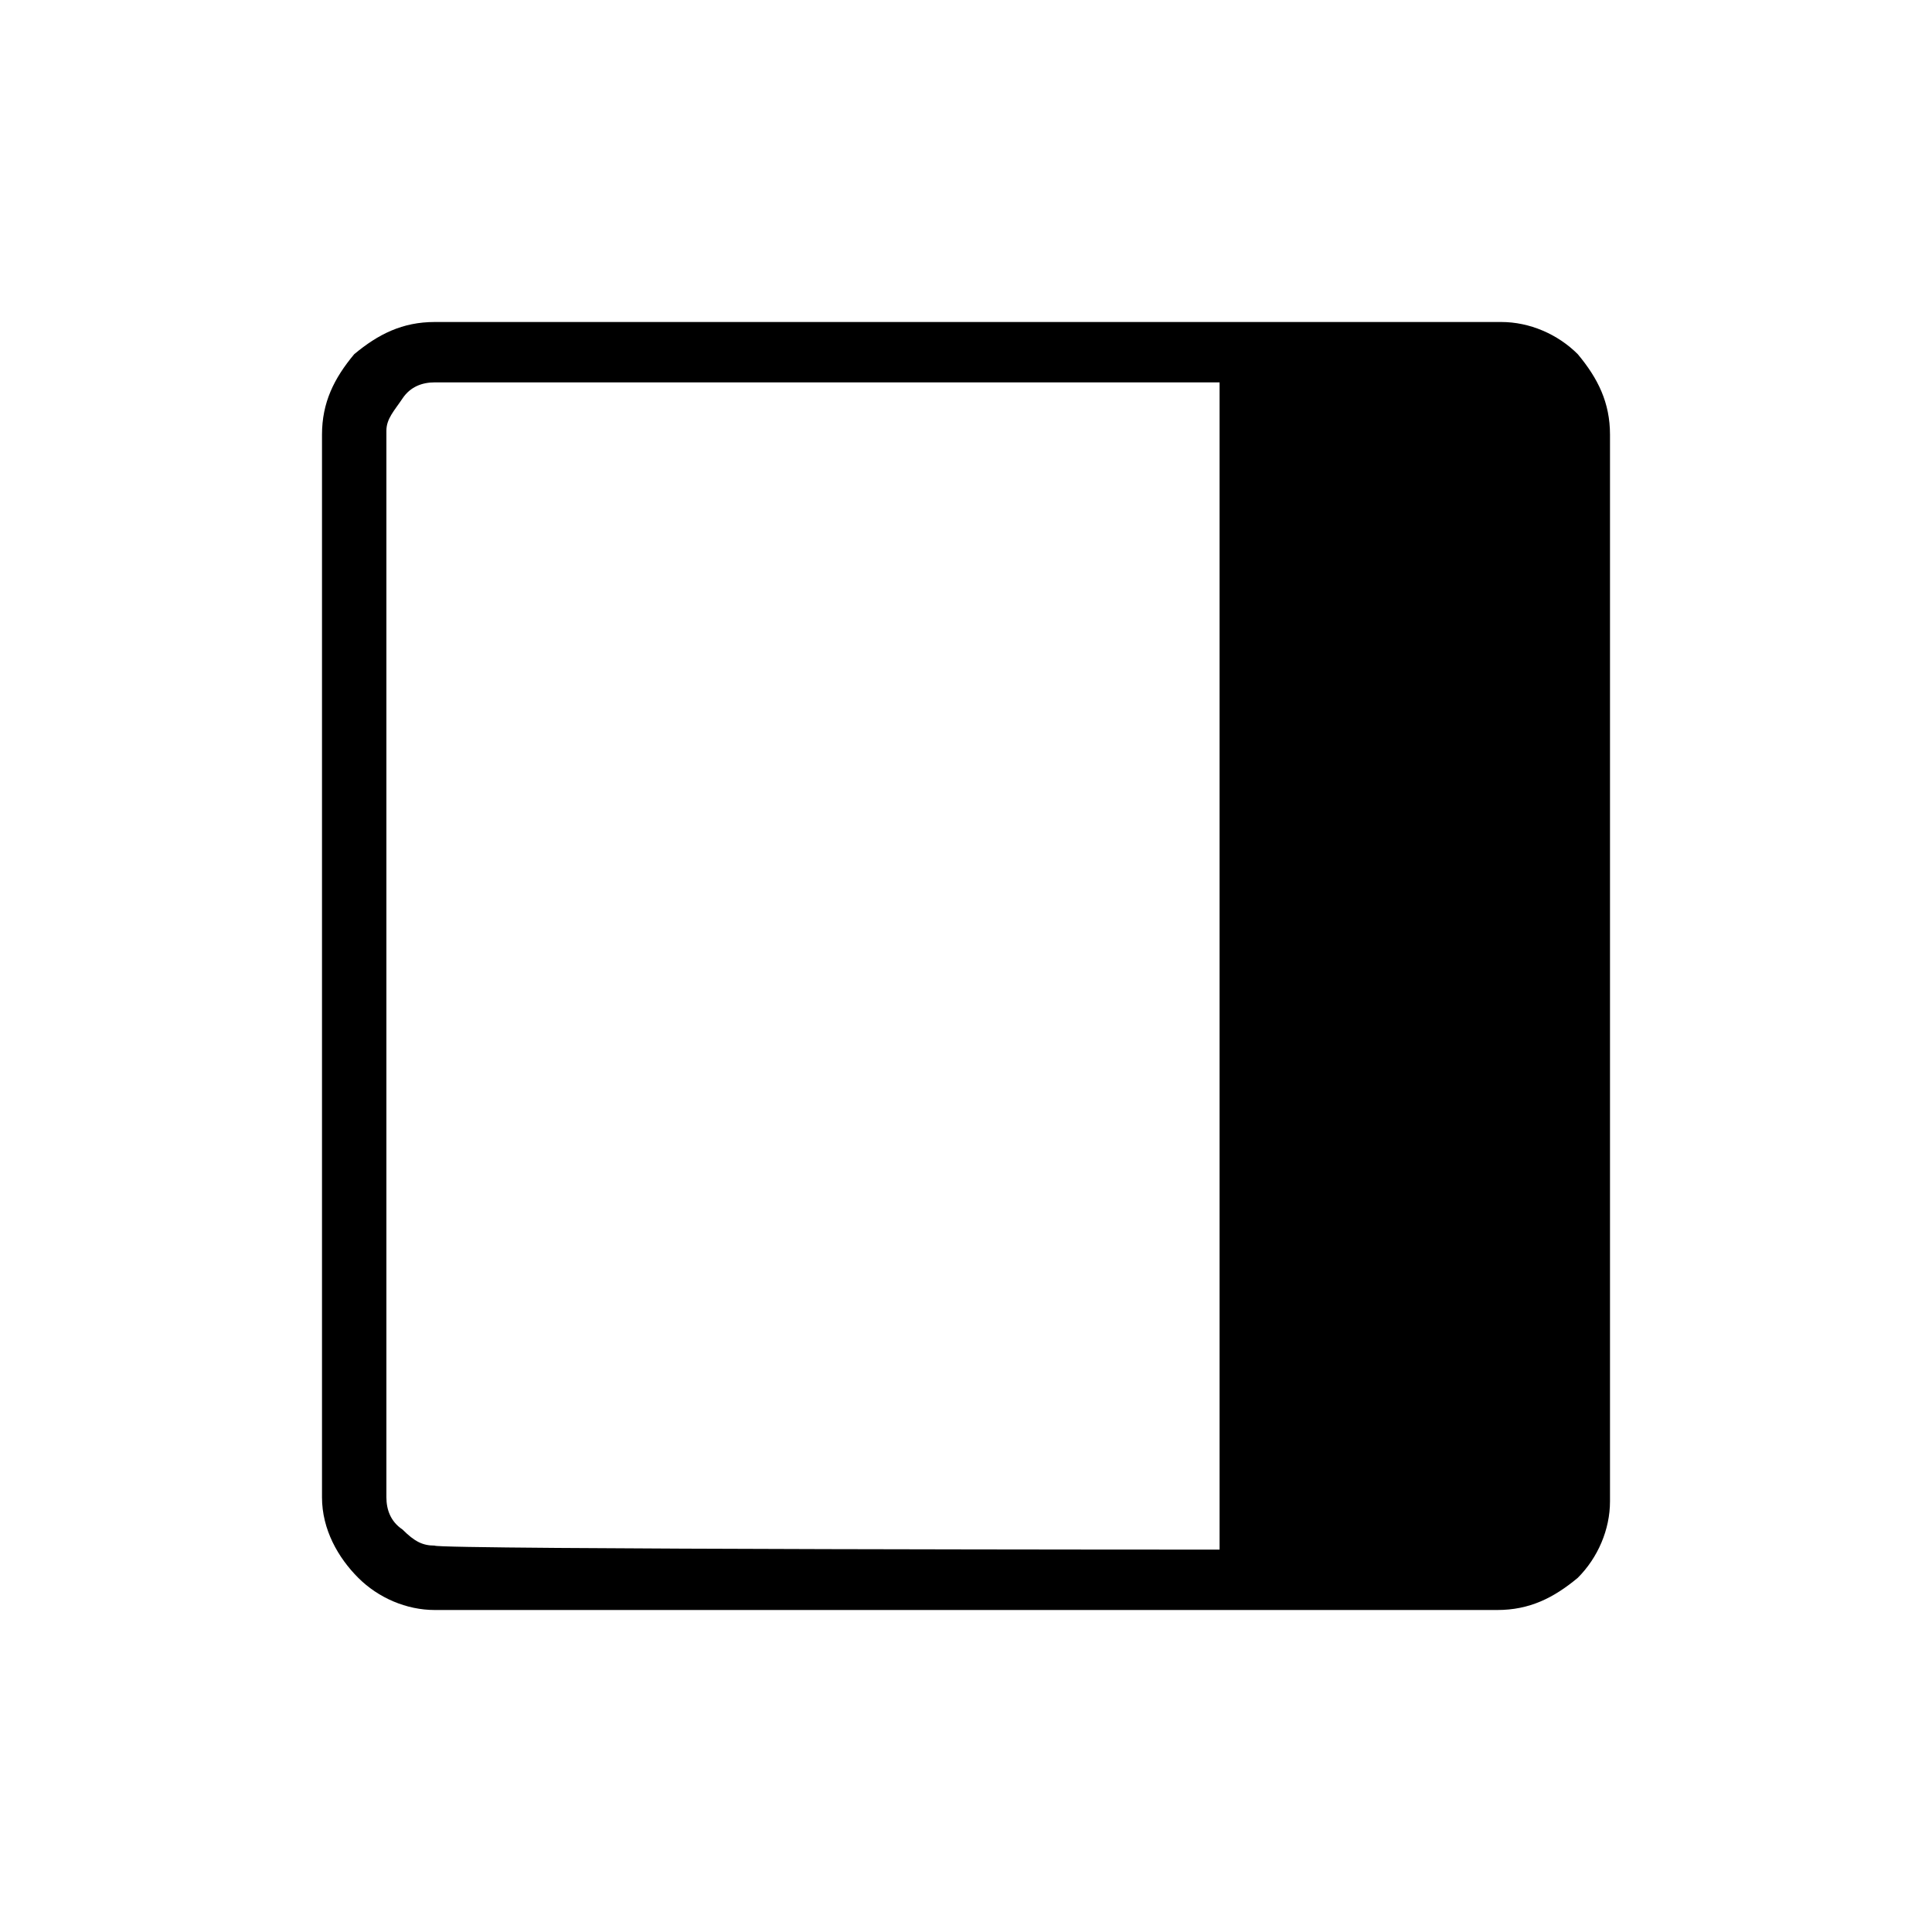 <?xml version="1.0" encoding="utf-8"?>
<!-- Generator: Adobe Illustrator 26.3.1, SVG Export Plug-In . SVG Version: 6.00 Build 0)  -->
<svg version="1.1" id="Слой_1" xmlns="http://www.w3.org/2000/svg" xmlns:xlink="http://www.w3.org/1999/xlink" x="0px" y="0px"
	 viewBox="0 0 48 48" style="enable-background:new 0 0 48 48;" xml:space="preserve">
<path d="M10.8,40c-0.7,0-1.4-0.3-1.9-0.8S8,38,8,37.2V10.8c0-0.8,0.3-1.4,0.8-2C9.4,8.3,10,8,10.8,8h26.5c0.7,0,1.4,0.3,1.9,0.8
	c0.5,0.6,0.8,1.2,0.8,2v26.5c0,0.7-0.3,1.4-0.8,1.9c-0.6,0.5-1.2,0.8-2,0.8H10.8z M30.3,38.5v-29H10.8c-0.3,0-0.6,0.1-0.8,0.4
	s-0.4,0.5-0.4,0.8v26.5c0,0.3,0.1,0.6,0.4,0.8c0.3,0.3,0.5,0.4,0.8,0.4C10.8,38.5,30.3,38.5,30.3,38.5z"/>
</svg>

